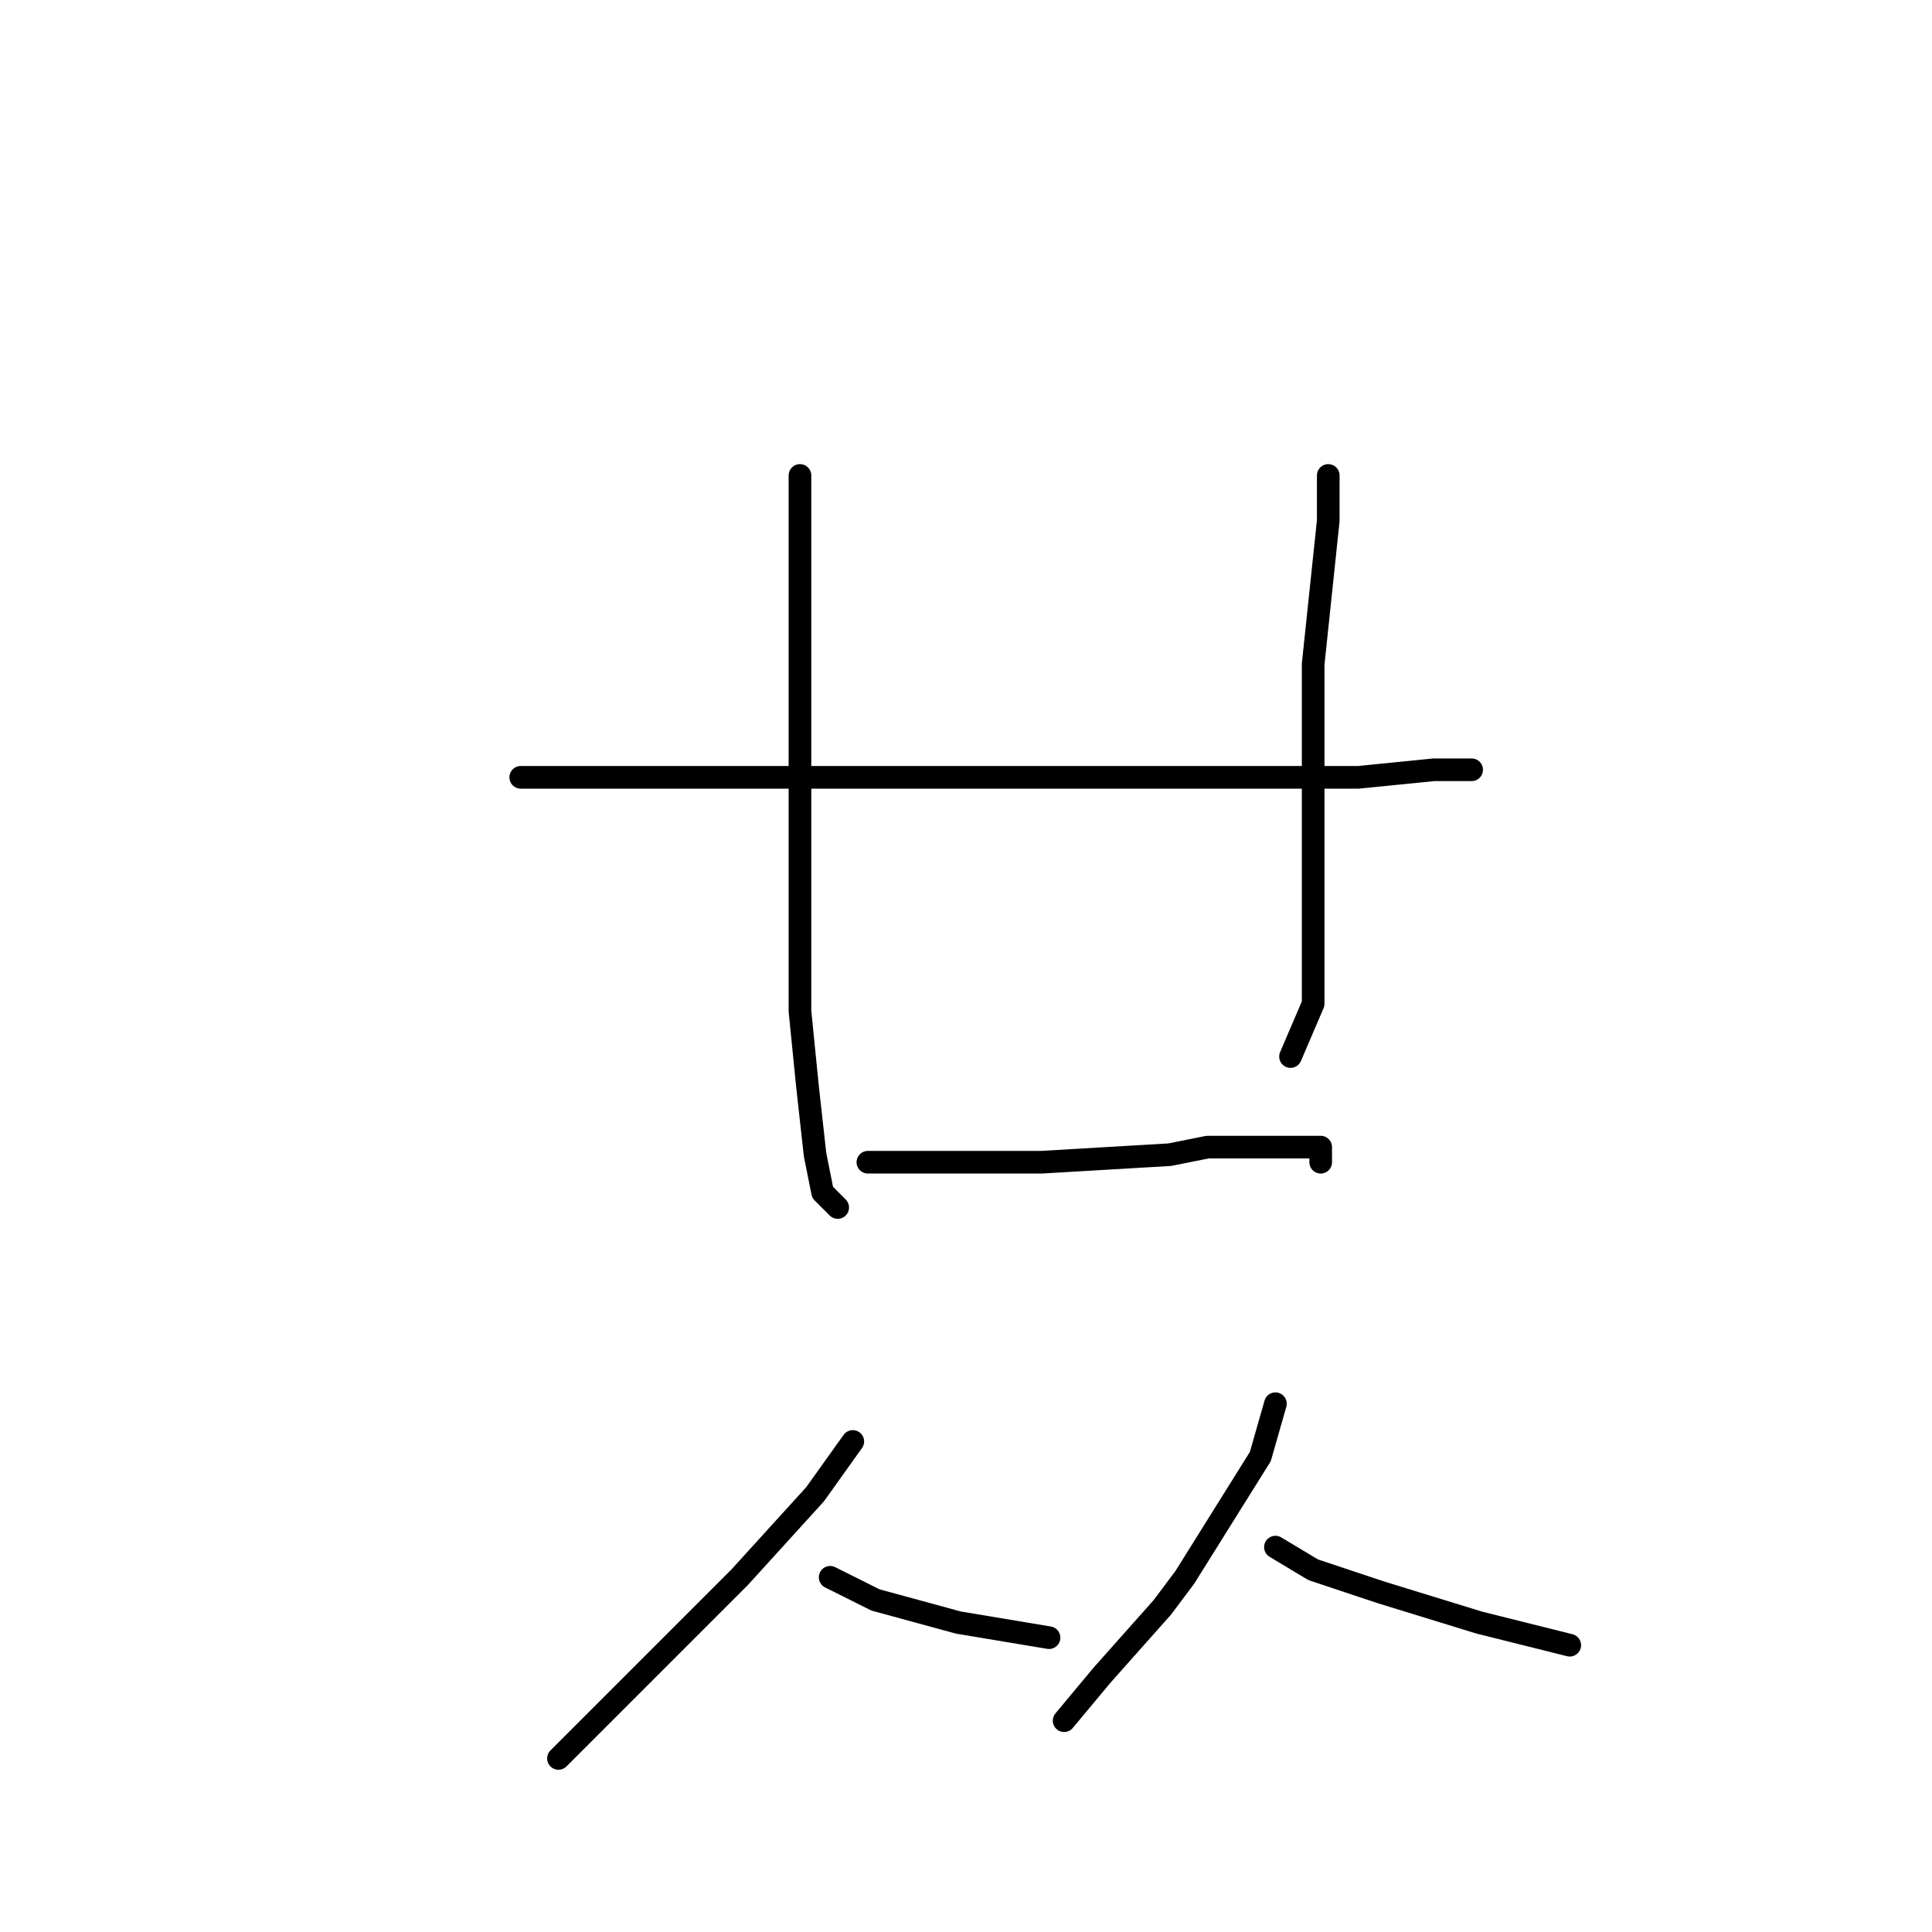 <?xml version="1.0" standalone="no"?>
    <svg width="256" height="256" xmlns="http://www.w3.org/2000/svg" version="1.1">
    <polyline stroke="black" stroke-width="3" stroke-linecap="round" fill="transparent" stroke-linejoin="round" points="106 63 106 67 106 82 106 101 106 119 106 134 107 144 108 153 109 158 111 160 111 160 " />
        <polyline stroke="black" stroke-width="3" stroke-linecap="round" fill="transparent" stroke-linejoin="round" points="176 63 176 69 174 88 174 101 174 112 174 119 174 133 171 140 171 140 " />
        <polyline stroke="black" stroke-width="3" stroke-linecap="round" fill="transparent" stroke-linejoin="round" points="69 103 82 103 112 103 123 103 144 103 164 103 180 103 190 102 195 102 195 102 " />
        <polyline stroke="black" stroke-width="3" stroke-linecap="round" fill="transparent" stroke-linejoin="round" points="115 154 125 154 138 154 155 153 160 152 170 152 175 152 175 154 175 154 " />
        <polyline stroke="black" stroke-width="3" stroke-linecap="round" fill="transparent" stroke-linejoin="round" points="113 191 108 198 98 209 87 220 79 228 74 233 74 233 " />
        <polyline stroke="black" stroke-width="3" stroke-linecap="round" fill="transparent" stroke-linejoin="round" points="110 209 116 212 127 215 139 217 139 217 " />
        <polyline stroke="black" stroke-width="3" stroke-linecap="round" fill="transparent" stroke-linejoin="round" points="169 186 167 193 157 209 154 213 146 222 141 228 141 228 " />
        <polyline stroke="black" stroke-width="3" stroke-linecap="round" fill="transparent" stroke-linejoin="round" points="169 205 174 208 183 211 196 215 208 218 208 218 " />
        </svg>